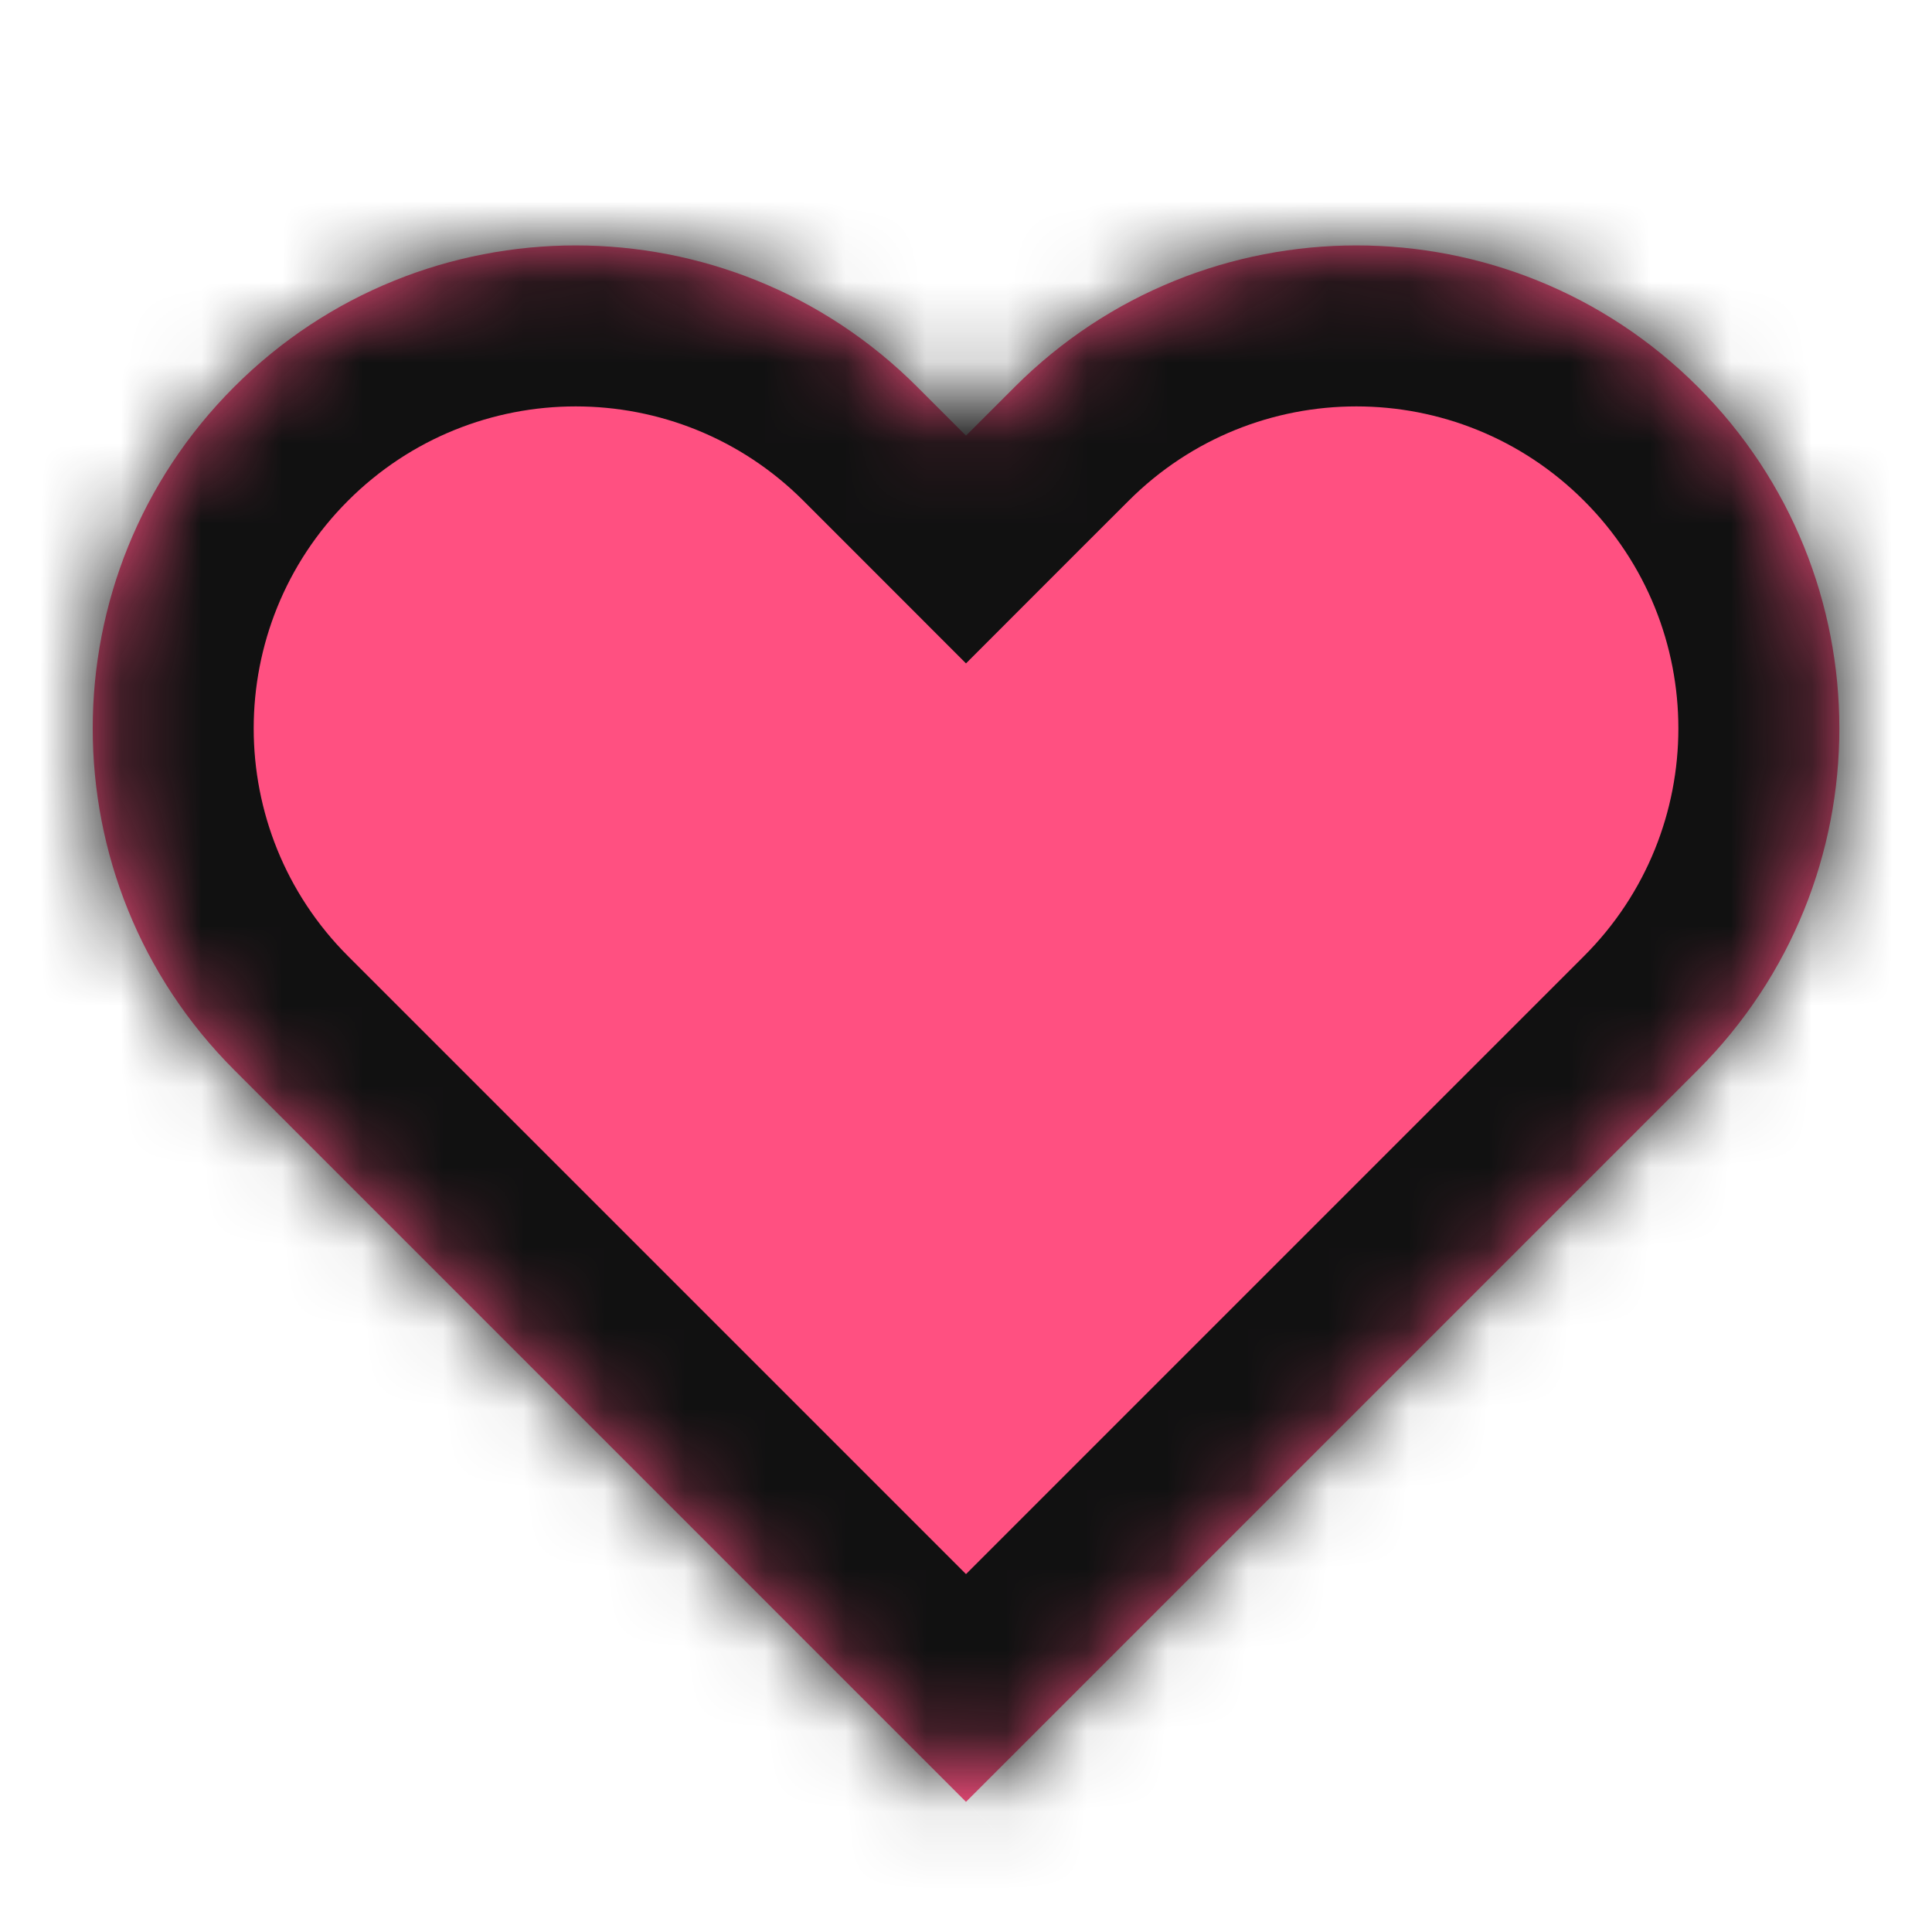 <svg width="24" height="24" viewBox="0 0 24 24" fill="none" xmlns="http://www.w3.org/2000/svg">
<rect x="0" y="0" width="24" height="24" fill="#333333" stroke="none"/>
<g clip-path="url(#clip0_6173_564)">
<rect width="24" height="24" fill="white"/>
<mask id="path-1-inside-1_6173_564" fill="white">
<path fill-rule="evenodd" clip-rule="evenodd" d="M2.909 4.806C0.566 7.149 0.566 10.948 2.909 13.291L12 22.383L12 22.382L12 22.383L21.092 13.291C23.435 10.948 23.435 7.149 21.092 4.806C18.748 2.463 14.95 2.463 12.606 4.806L12 5.412L11.394 4.806C9.051 2.463 5.252 2.463 2.909 4.806Z"/>
</mask>
<path fill-rule="evenodd" clip-rule="evenodd" d="M2.909 4.806C0.566 7.149 0.566 10.948 2.909 13.291L12 22.383L12 22.382L12 22.383L21.092 13.291C23.435 10.948 23.435 7.149 21.092 4.806C18.748 2.463 14.95 2.463 12.606 4.806L12 5.412L11.394 4.806C9.051 2.463 5.252 2.463 2.909 4.806Z" fill="#FF5081"/>
<path d="M12 22.383L10.586 23.797L12 25.211L13.414 23.797L12 22.383ZM12 22.382L13.414 20.968L12 19.554L10.586 20.968L12 22.382ZM12 22.383L10.586 23.797L12 25.211L13.415 23.797L12 22.383ZM21.092 13.291L22.506 14.705L21.092 13.291ZM12.606 4.806L11.192 3.392L12.606 4.806ZM12 5.412L10.586 6.826L12 8.241L13.414 6.826L12 5.412ZM4.323 11.877C2.761 10.315 2.761 7.782 4.323 6.22L1.494 3.392C-1.63 6.516 -1.63 11.581 1.494 14.705L4.323 11.877ZM13.414 20.968L4.323 11.877L1.494 14.705L10.586 23.797L13.414 20.968ZM10.586 20.968L10.586 20.968L13.414 23.797L13.414 23.797L10.586 20.968ZM13.415 20.968L13.414 20.968L10.586 23.797L10.586 23.797L13.415 20.968ZM19.677 11.877L10.586 20.968L13.415 23.797L22.506 14.705L19.677 11.877ZM19.677 6.22C21.24 7.782 21.24 10.315 19.677 11.877L22.506 14.705C25.63 11.581 25.63 6.516 22.506 3.392L19.677 6.22ZM14.021 6.22C15.583 4.658 18.115 4.658 19.677 6.22L22.506 3.392C19.382 0.267 14.316 0.267 11.192 3.392L14.021 6.22ZM13.414 6.826L14.021 6.22L11.192 3.392L10.586 3.998L13.414 6.826ZM9.98 6.22L10.586 6.826L13.414 3.998L12.808 3.392L9.98 6.22ZM4.323 6.22C5.885 4.658 8.418 4.658 9.98 6.22L12.808 3.392C9.684 0.268 4.619 0.268 1.494 3.392L4.323 6.22Z" fill="#111111" mask="url(#path-1-inside-1_6173_564)"/>
</g>
<defs>
<clipPath id="clip0_6173_564">
<rect width="24" height="24" fill="white"/>
</clipPath>
</defs>
</svg>
